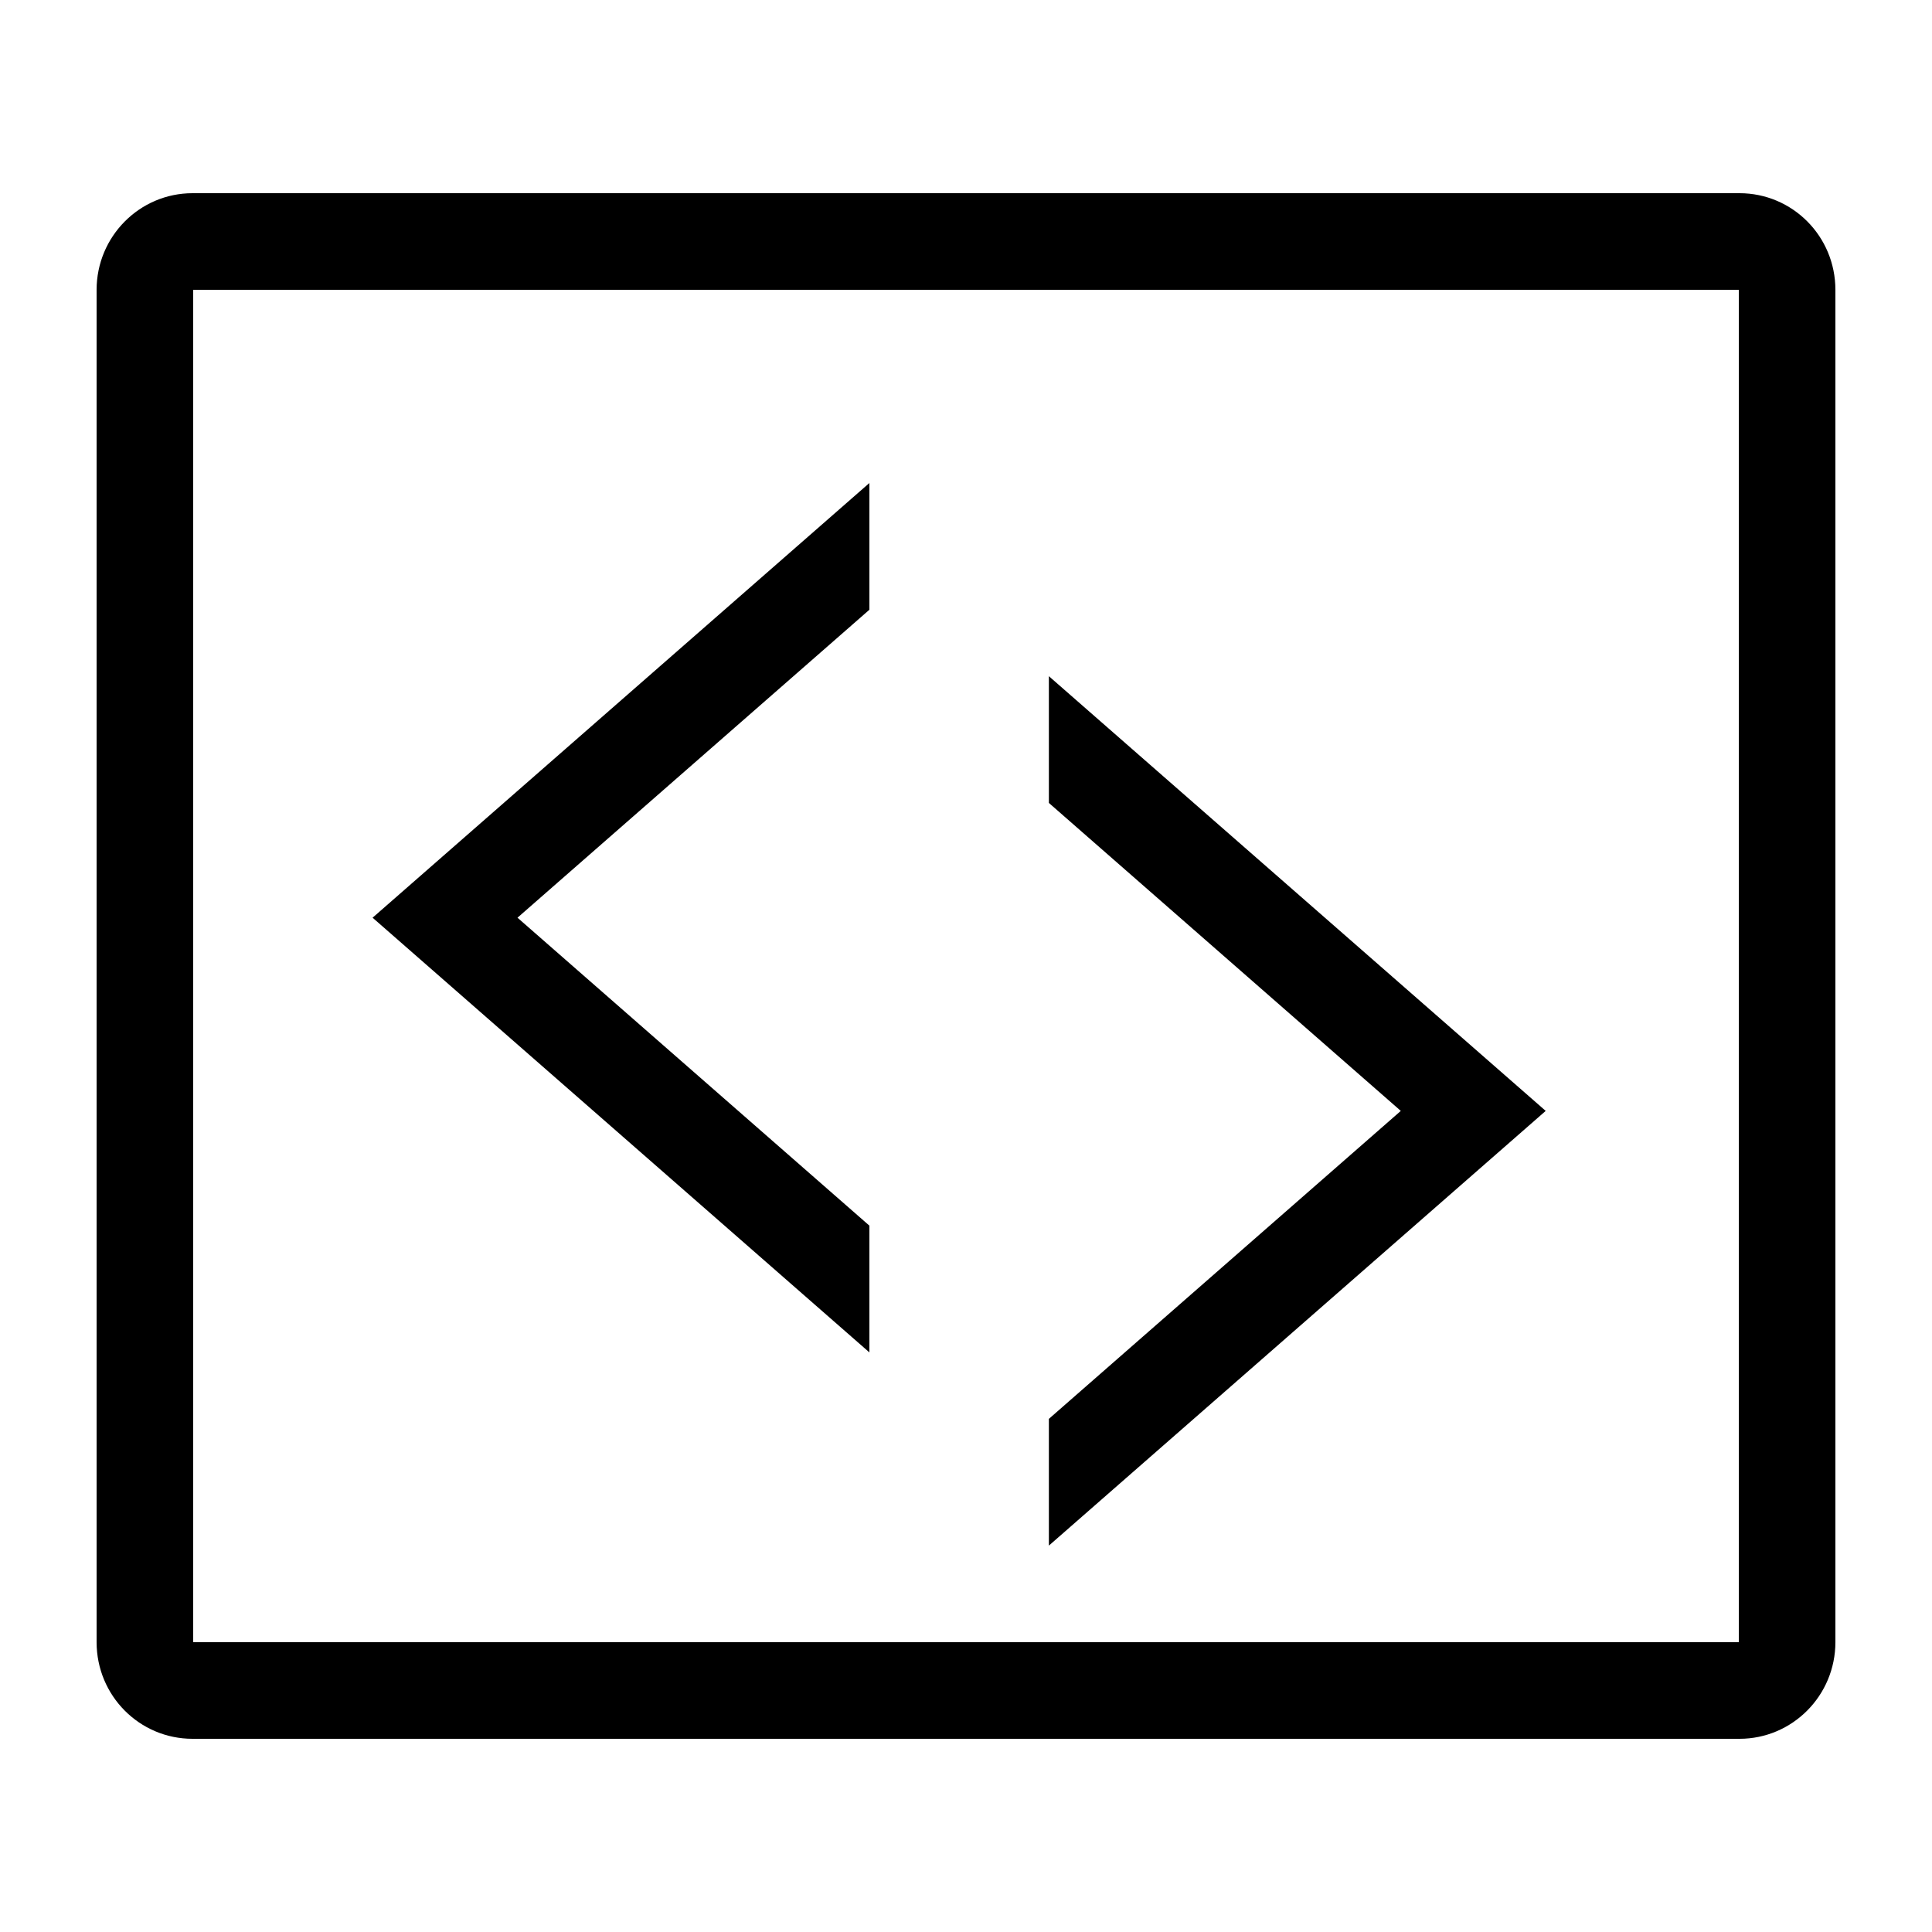 <?xml version="1.0" encoding="UTF-8" standalone="no"?>
<svg width="20px" height="20px" viewBox="0 0 20 20" version="1.1" xmlns="http://www.w3.org/2000/svg" xmlns:xlink="http://www.w3.org/1999/xlink">
    <!-- Generator: Sketch 3.8.3 (29802) - http://www.bohemiancoding.com/sketch -->
    <title>dev</title>
    <desc>Created with Sketch.</desc>
    <defs></defs>
    <g id="Page-3" stroke="none" stroke-width="1" fill="none" fill-rule="evenodd">
        <g id="Icons" transform="translate(-590, -16)" fill="#000000">
            <path d="M591,19.001 C591,18.448 591.445,18 591.993,18 L608.007,18 C608.555,18 609,18.445 609,19.001 L609,32.999 C609,33.552 608.555,34 608.007,34 L591.993,34 C591.445,34 591,33.555 591,32.999 L591,19.001 Z M592,19 L608,19 L608,33 L592,33 L592,19 Z" id="Combined-Shape"></path>
            <path d="M606,24.312 L606,23 L600.857,27.5 L606,32 L606,30.688 L602.357,27.5 L606,24.312 Z" id="Rectangle-1319-Copy-5" transform="translate(603.429, 27.5) scale(-1, 1) translate(-603.429, -27.5) "></path>
            <path d="M599,22.312 L599,21 L593.857,25.5 L599,30 L599,28.688 L595.357,25.5 L599,22.312 Z" id="Rectangle-1319-Copy-7"></path>
        </g>
    </g>
</svg>